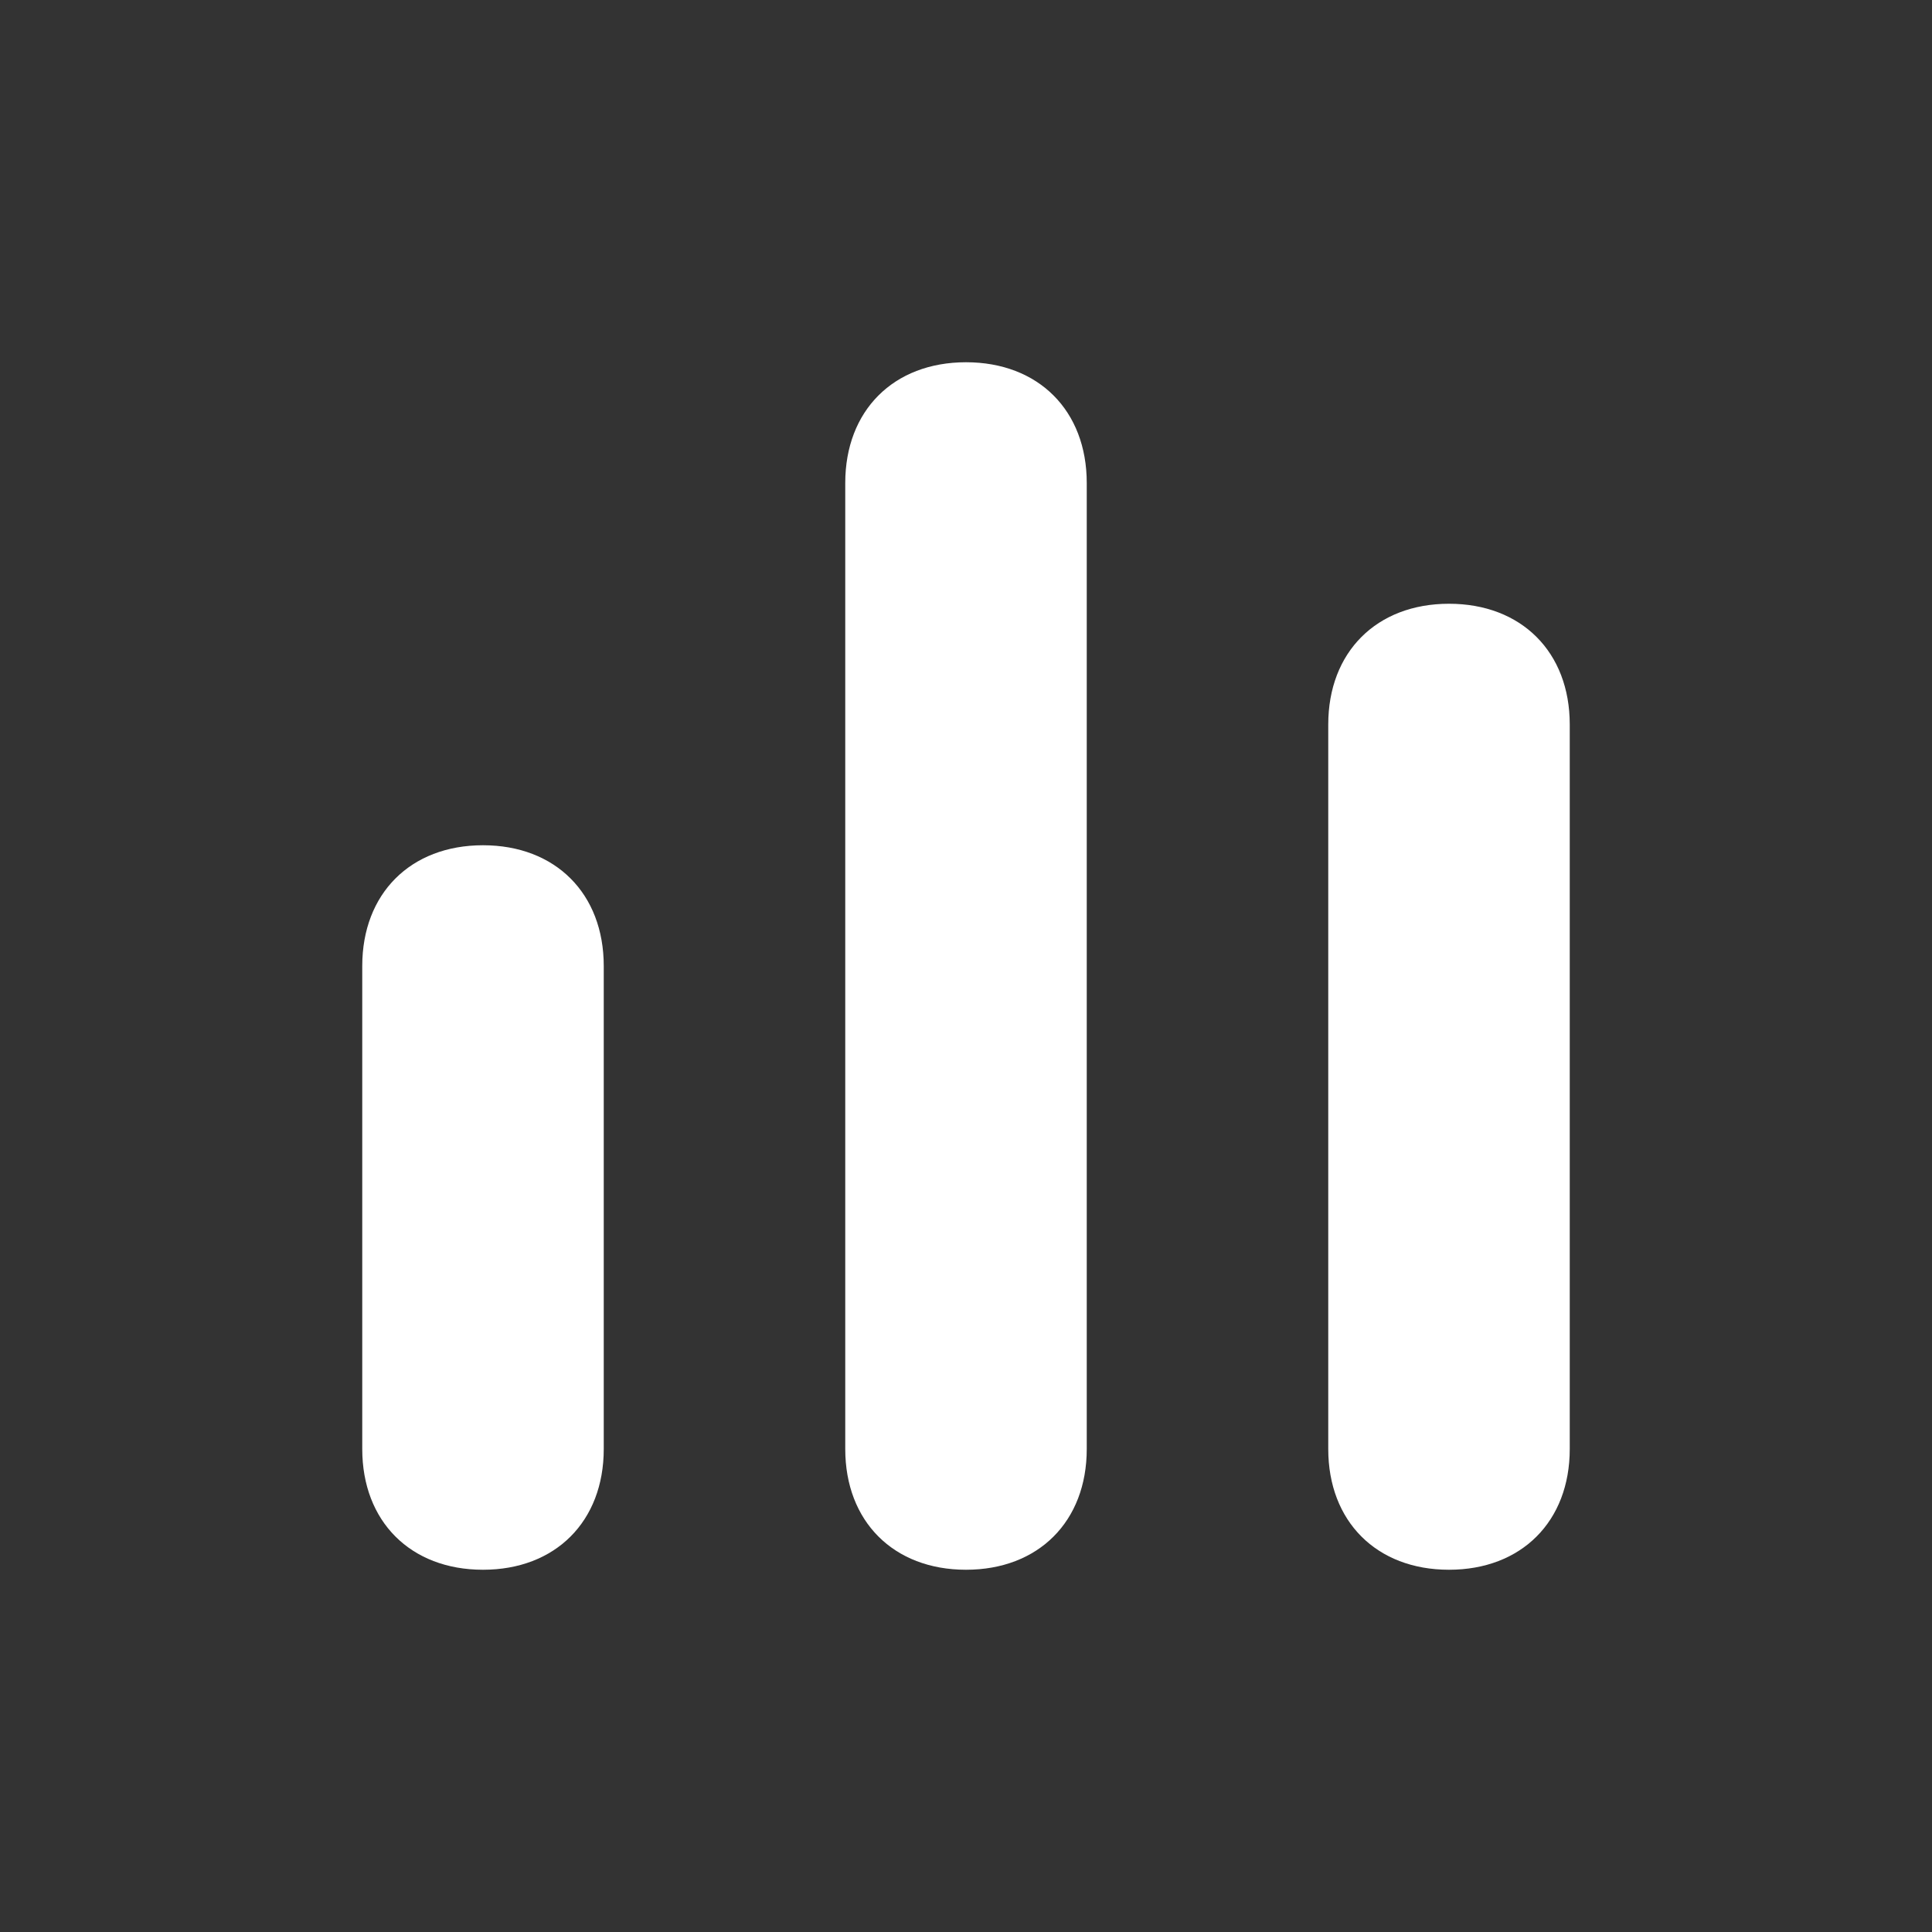 <?xml version="1.0" standalone="no"?><!DOCTYPE svg PUBLIC "-//W3C//DTD SVG 1.1//EN"
    "http://www.w3.org/Graphics/SVG/1.1/DTD/svg11.dtd">
<svg t="1638874573525" class="icon" viewBox="0 0 1024 1024" version="1.1"
    xmlns="http://www.w3.org/2000/svg" p-id="1922" width="200" height="200">
    <rect x="0" y="0" width="1024" height="1024" fill="#333333" stroke="none"/>
    <defs></defs>
    <path
        d="M256 832 256 832c-38.4 0-64-25.6-64-64L192 512c0-38.4 25.6-64 64-64l0 0c38.4 0 64 25.6 64 64l0 256C320 806.4 294.4 832 256 832z"
        p-id="1923" fill="#ffffff"></path>
    <path
        d="M512 832 512 832c-38.4 0-64-25.6-64-64L448 256c0-38.4 25.6-64 64-64l0 0c38.4 0 64 25.6 64 64l0 512C576 806.4 550.4 832 512 832z"
        p-id="1924" fill="#ffffff"></path>
    <path
        d="M768 832 768 832c-38.4 0-64-25.6-64-64L704 384c0-38.4 25.6-64 64-64l0 0c38.4 0 64 25.6 64 64l0 384C832 806.4 806.4 832 768 832z"
        p-id="1925" fill="#ffffff"></path>
</svg>